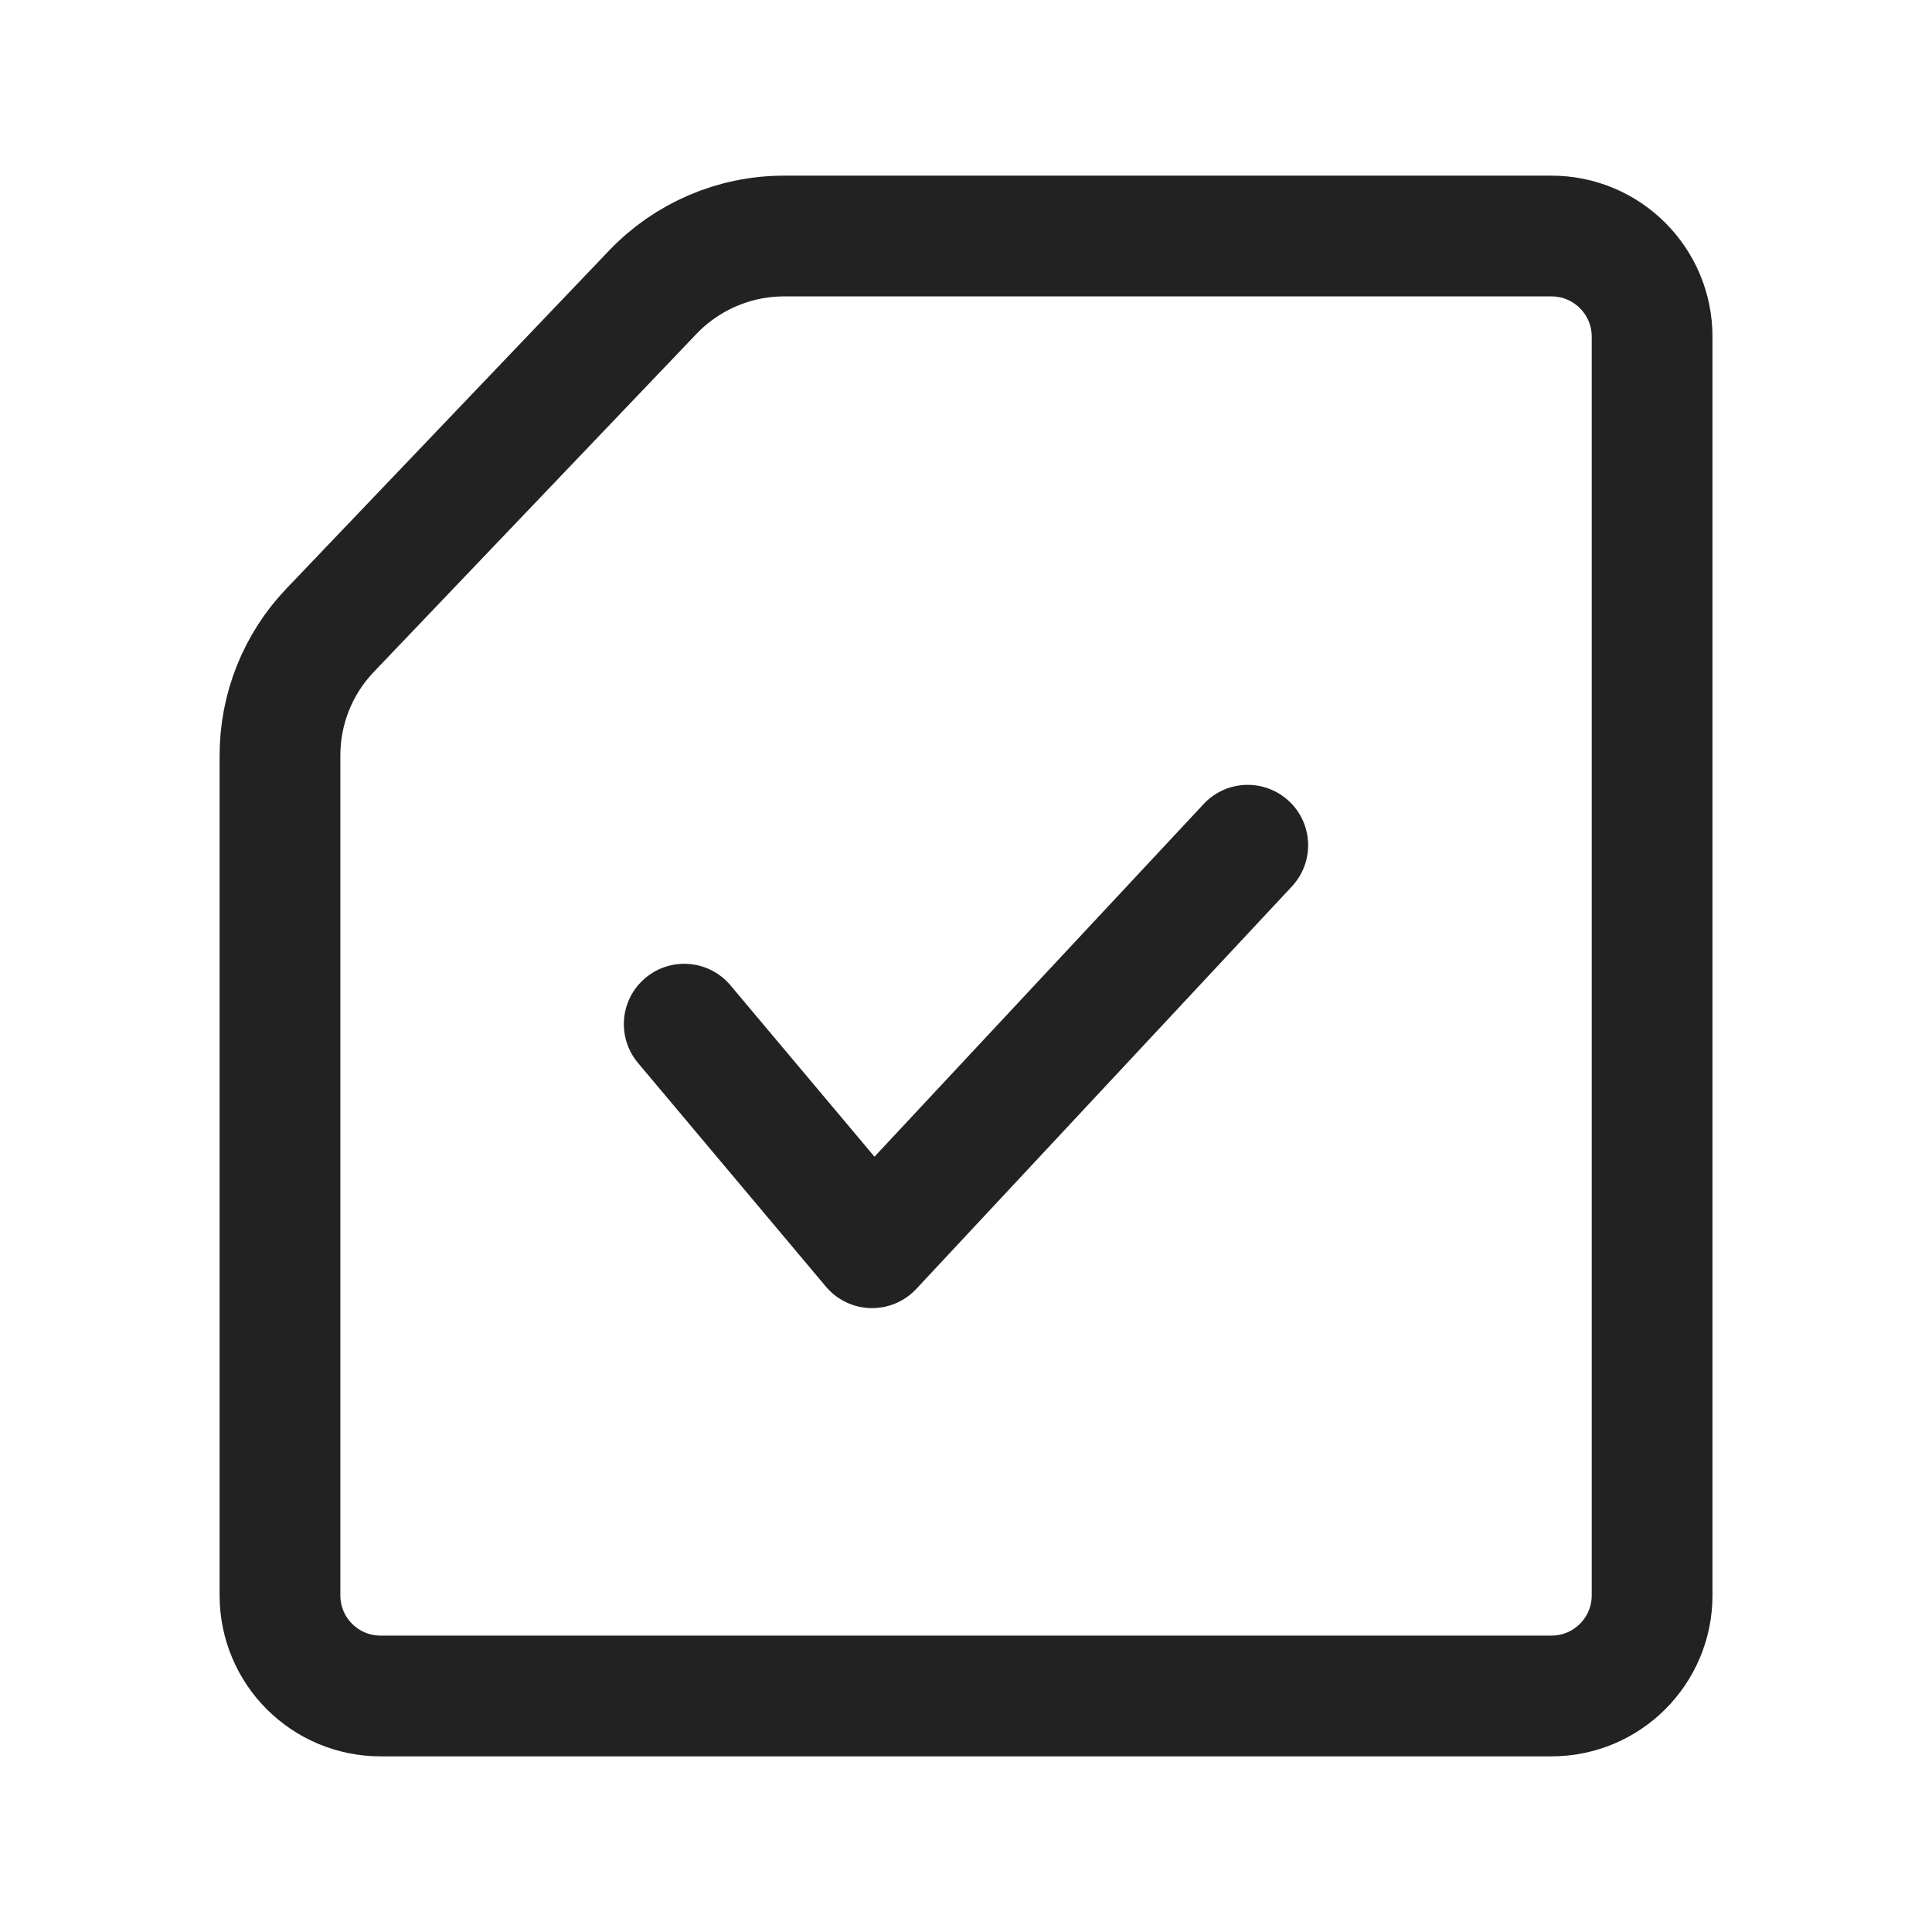 <svg width="24" height="24" viewBox="0 0 24 24" fill="none" xmlns="http://www.w3.org/2000/svg">
<path d="M4.728 21.068H19.273C19.963 21.068 20.523 20.509 20.523 19.818V4.182C20.523 3.492 19.963 2.932 19.273 2.932H12H9.739C9.124 2.932 8.536 3.184 8.111 3.628L4.1 7.83C3.7 8.249 3.478 8.805 3.478 9.384V12V19.818C3.478 20.509 4.037 21.068 4.728 21.068Z" stroke="#222222" stroke-width="1.5"/>
<path fill-rule="evenodd" clip-rule="evenodd" d="M8.018 12.148C8.335 11.882 8.808 11.923 9.074 12.24L10.863 14.369L14.952 9.988C15.234 9.685 15.709 9.669 16.012 9.952C16.315 10.234 16.331 10.709 16.048 11.012L11.382 16.012C11.235 16.169 11.028 16.255 10.814 16.25C10.599 16.244 10.397 16.147 10.259 15.982L7.926 13.205C7.659 12.887 7.7 12.414 8.018 12.148Z" fill="#222222"/>
</svg>
